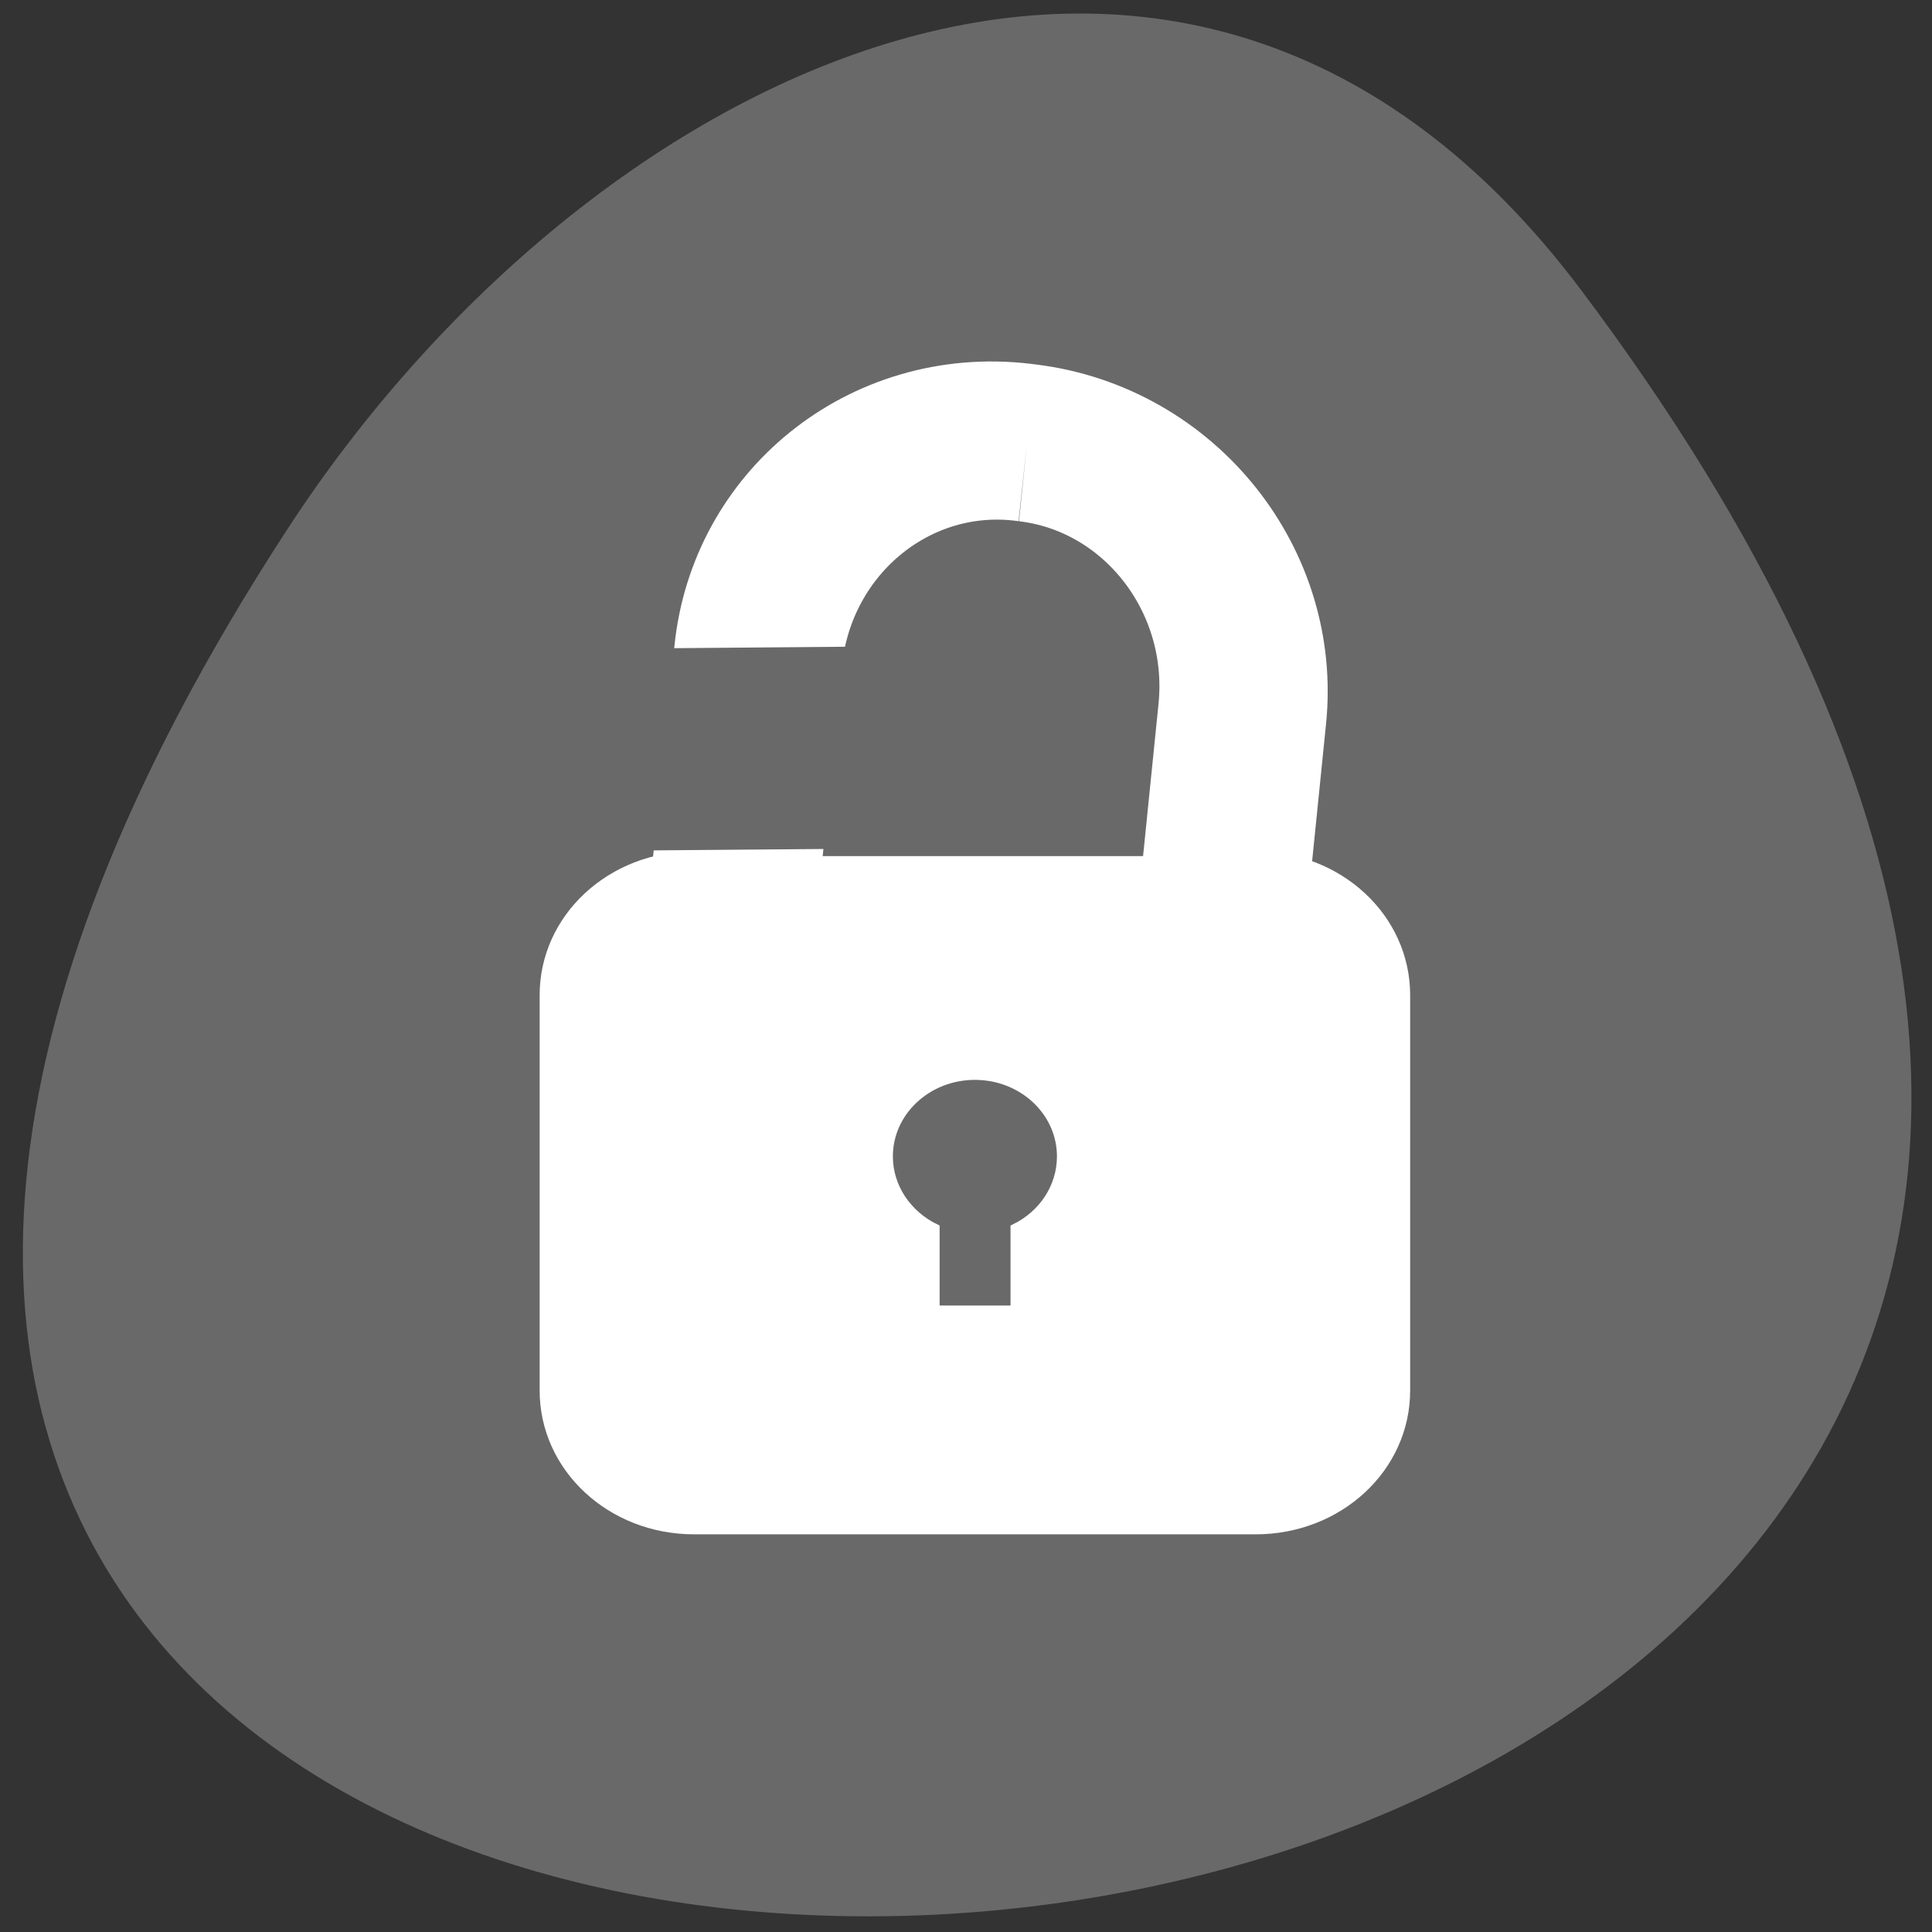 <svg xmlns="http://www.w3.org/2000/svg" viewBox="0 0 256 256"><rect x="0" y="0" width="256" height="256" fill="#333333" stroke="none"/><path d="m 209.45 38.36 c 197.29 262.36 -345.64 299.63 -171.41 31.82 c 39.719 -61.05 119.15 -101.31 171.41 -31.82" fill="#696969"/><g stroke="#fff"><path d="m 32.29 875.67 l 0.421 -0.002 c 13.13 0.001 23.776 11.484 23.778 25.652 v 53.729 c 0.001 14.168 -10.643 25.65 -23.776 25.649 l -0.421 0.002 c -13.13 -0.001 -23.776 -11.484 -23.778 -25.652 v -53.729 c -0.001 -14.168 10.643 -25.65 23.776 -25.649" transform="matrix(-1.337 -0.16 -0.127 1.252 290.46 -1032.5)" fill="none" stroke-width="16.604"/><path d="m 100.41 115.94 c -8.147 0 -14.689 6.532 -14.689 14.654 v 41.689 c 0 8.126 6.539 14.654 14.689 14.654 h 55.19 c 8.147 0 14.689 -6.532 14.689 -14.654 v -41.689 c 0 -8.123 -6.542 -14.654 -14.689 -14.654 m -27.596 23.09 c 4.728 0 8.564 3.835 8.564 8.564 c 0 3.291 -1.872 6.162 -4.595 7.594 v 8.626 h -7.97 v -8.626 c -2.721 -1.433 -4.563 -4.304 -4.563 -7.594 c 0 -4.729 3.833 -8.564 8.564 -8.564" transform="matrix(-1.348 0 0 1.257 301.73 -32.3)" fill="#fff"/></g><path d="m 193.2 893.66 l -14.182 -12.754 l -38.776 -0.313 l -0.203 25.277 l 38.772 0.313 m 0.903 -10.648 c -1.181 1.031 -3.321 1.016 -4.49 -0.035 c -1.165 -1.047 -1.149 -2.941 0.032 -3.973 c 1.185 -1.027 3.325 -1.012 4.49 0.039 c 1.169 1.047 1.153 2.941 -0.032 3.969" transform="matrix(-0.982 0 0 1 253.3 -794.18)" fill="#696969" fill-rule="evenodd" stroke="#696969" stroke-width="1.493"/></svg>